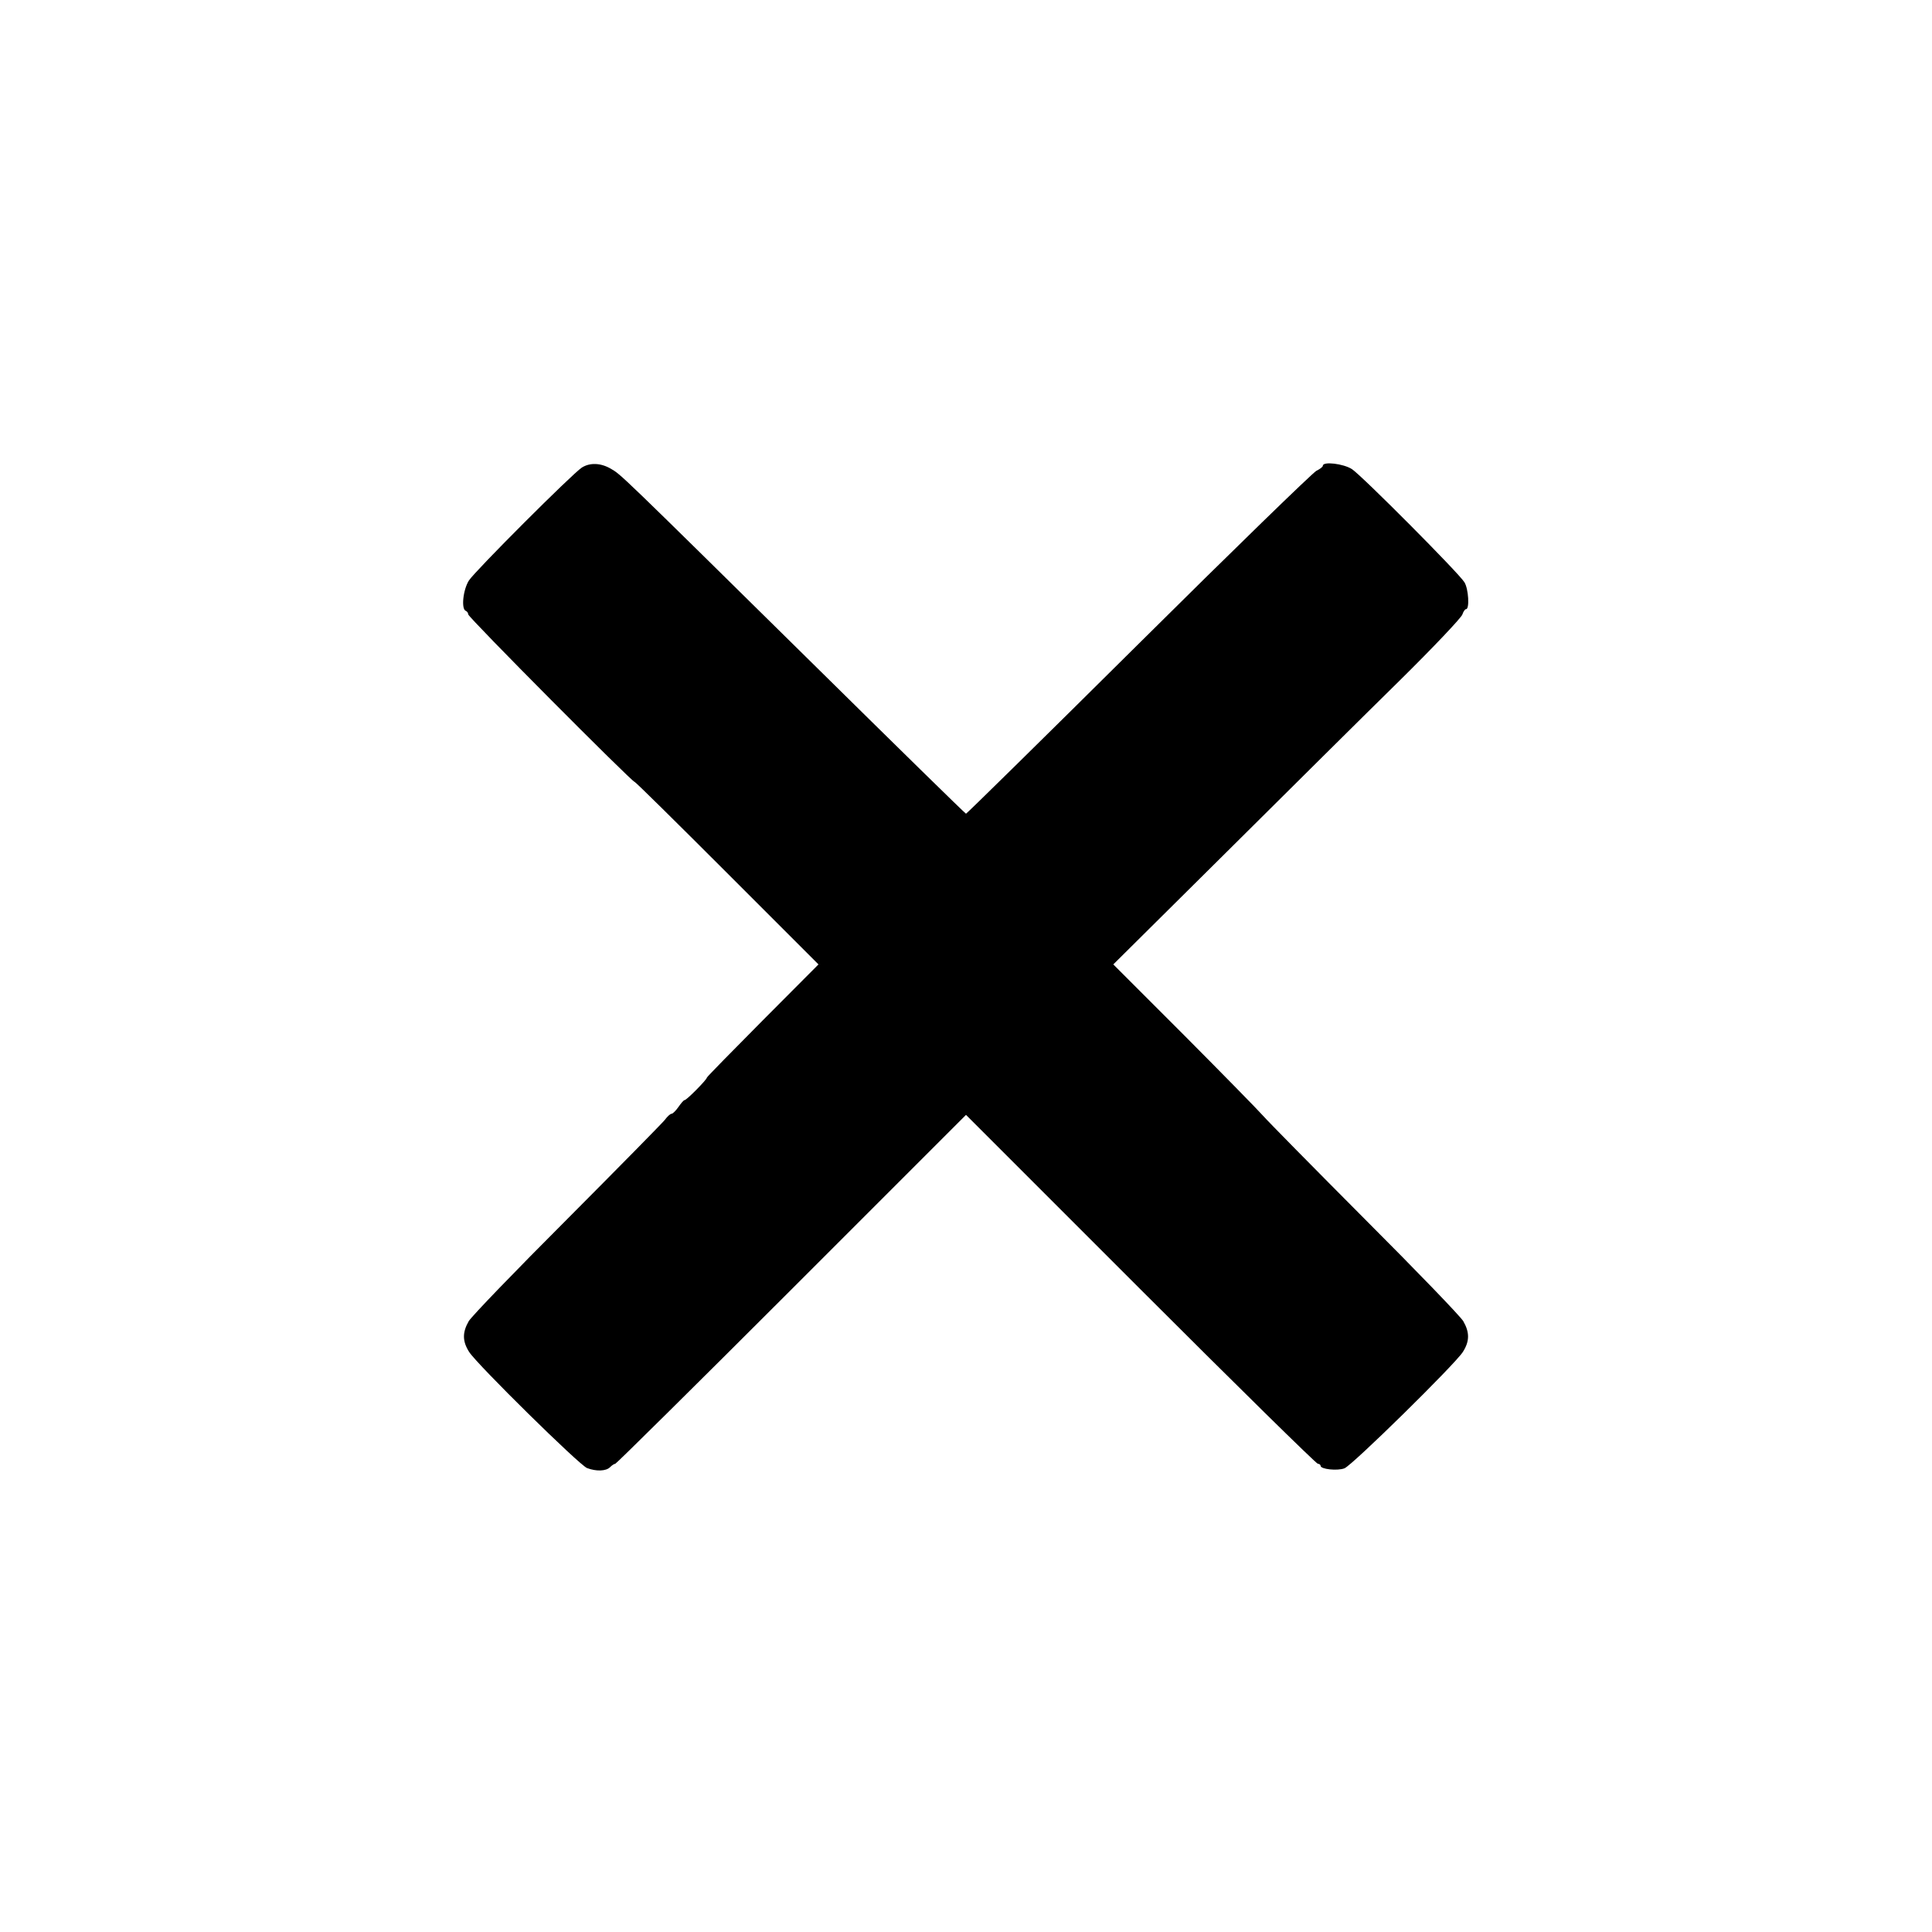 <?xml version="1.0" standalone="no"?>
<svg version="1.0" xmlns="http://www.w3.org/2000/svg"
 width="850pt" height="850pt" viewBox="0 0 850 850"
 preserveAspectRatio="xMidYMid meet">

<g transform="translate(0,850) scale(0.1,-0.1)"
fill="#000000" stroke="none">
<path d="M2560 6443 c-42 -27 -470 -455 -497 -497 -26 -41 -35 -127 -13 -134
5 -2 10 -9 10 -15 0 -13 720 -737 732 -737 4 0 187 -181 408 -402 l401 -401
-245 -246 c-135 -136 -246 -249 -246 -252 0 -9 -89 -99 -98 -99 -4 0 -16 -14
-27 -30 -11 -16 -25 -30 -30 -30 -6 0 -19 -12 -30 -27 -11 -14 -205 -211 -430
-437 -226 -226 -421 -428 -433 -449 -28 -49 -28 -88 2 -135 35 -55 486 -499
519 -511 40 -15 83 -14 101 4 8 8 18 15 23 15 4 0 353 345 775 767 l768 768
768 -768 c422 -422 773 -767 780 -767 6 0 12 -4 12 -9 0 -15 74 -23 105 -11
34 13 485 456 521 512 30 47 30 86 2 135 -12 21 -207 223 -433 449 -225 226
-427 431 -448 455 -21 24 -178 184 -348 355 l-311 311 494 490 c271 269 615
611 765 758 149 147 274 279 277 292 4 12 11 23 16 23 16 0 11 89 -7 118 -24
40 -452 470 -495 498 -37 24 -128 35 -128 15 0 -5 -13 -15 -28 -22 -16 -8
-368 -350 -782 -761 -415 -412 -757 -748 -760 -748 -3 0 -309 300 -680 666
-854 842 -838 826 -883 852 -45 26 -92 27 -127 5z"/>
</g>
</svg>

